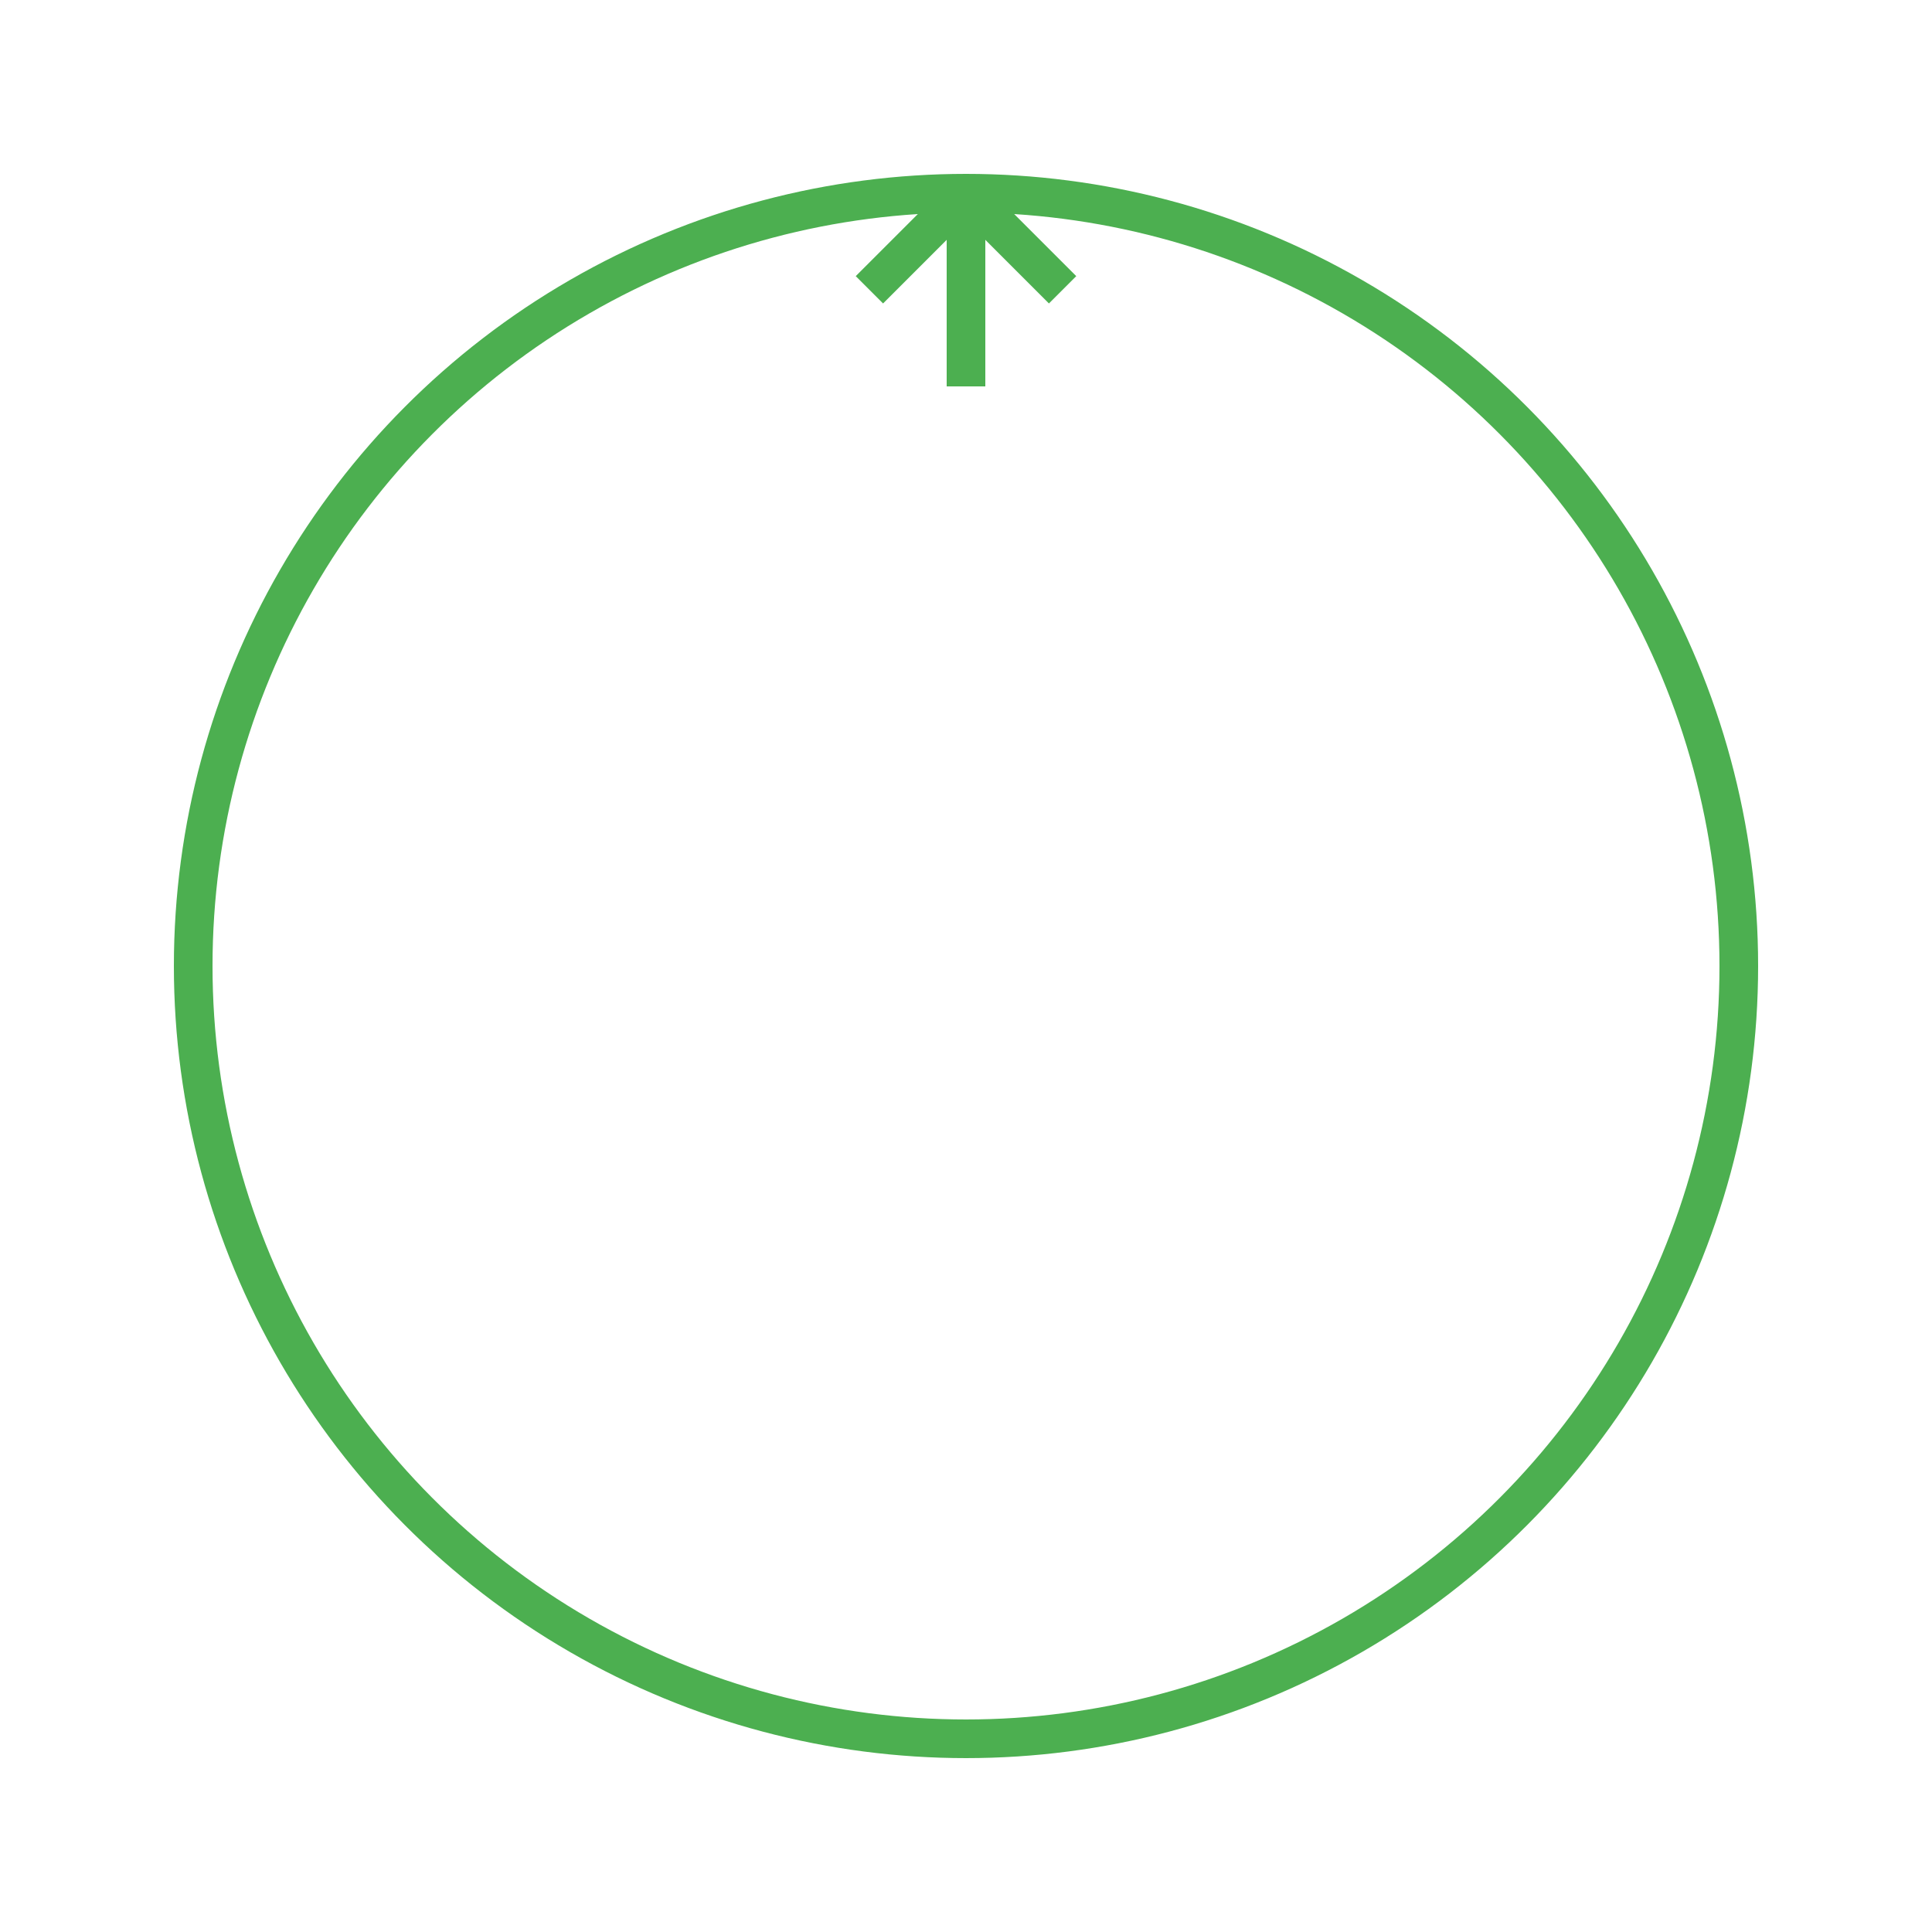 <?xml version="1.0" encoding="UTF-8"?>
<svg width="100" height="100" viewBox="0 0 100 100" xmlns="http://www.w3.org/2000/svg">
    <circle cx="50" cy="50" r="40" 
            fill="none" 
            stroke="#4CAF50" 
            stroke-width="2"/>
    <path d="M50,10 L50,20" 
          fill="none" 
          stroke="#4CAF50" 
          stroke-width="2"/>
    <path d="M50,10 L45,15" 
          fill="none" 
          stroke="#4CAF50" 
          stroke-width="2"/>
    <path d="M50,10 L55,15" 
          fill="none" 
          stroke="#4CAF50" 
          stroke-width="2"/>
</svg> 